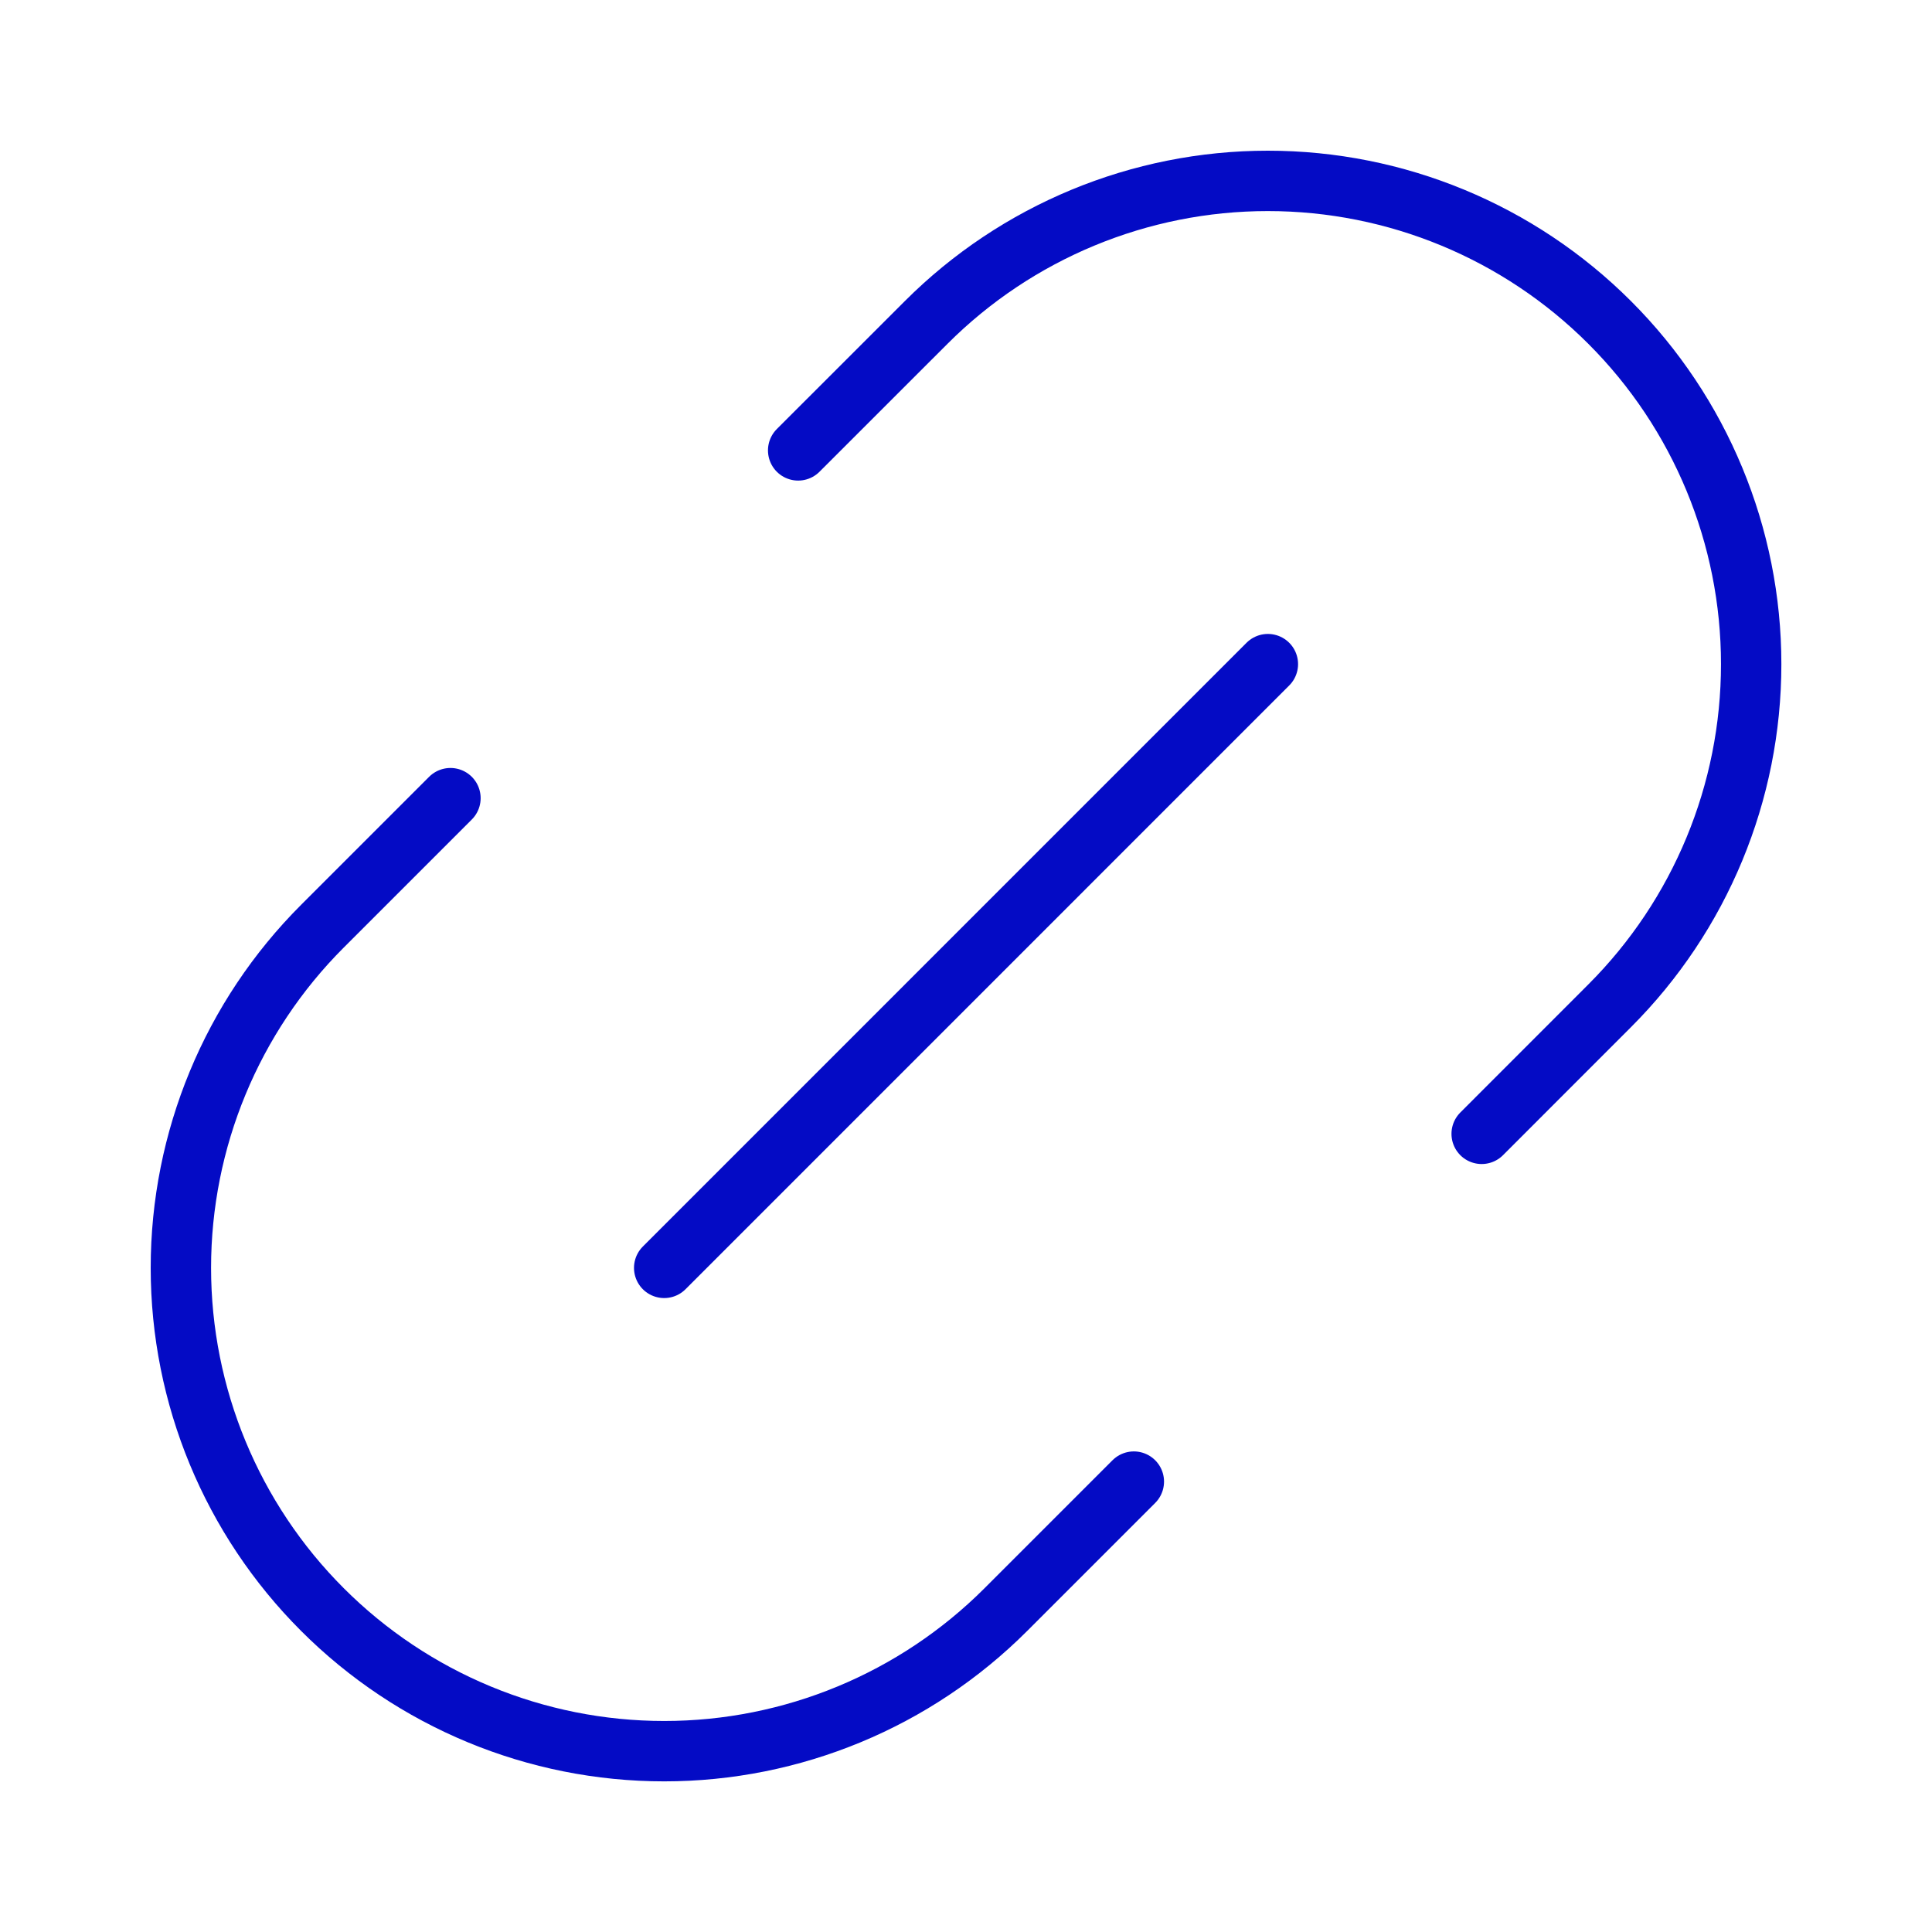 <svg width="32" height="32" viewBox="0 0 32 32" fill="none" xmlns="http://www.w3.org/2000/svg">
<path d="M11.001 21L21 11M7.461 13.22L5.341 15.34C3.839 16.841 2.996 18.877 2.996 21C2.996 23.123 3.839 25.159 5.341 26.66C6.842 28.161 8.878 29.005 11.001 29.005C13.123 29.005 15.159 28.161 16.66 26.66L18.78 24.54M24.541 18.78L26.66 16.66C28.162 15.159 29.005 13.123 29.005 11C29.005 8.877 28.162 6.841 26.66 5.34C25.159 3.839 23.123 2.996 21 2.996C18.878 2.996 16.842 3.839 15.341 5.34L13.22 7.46" stroke="#040BC5" stroke-linecap="round" stroke-linejoin="round"/>
</svg>

